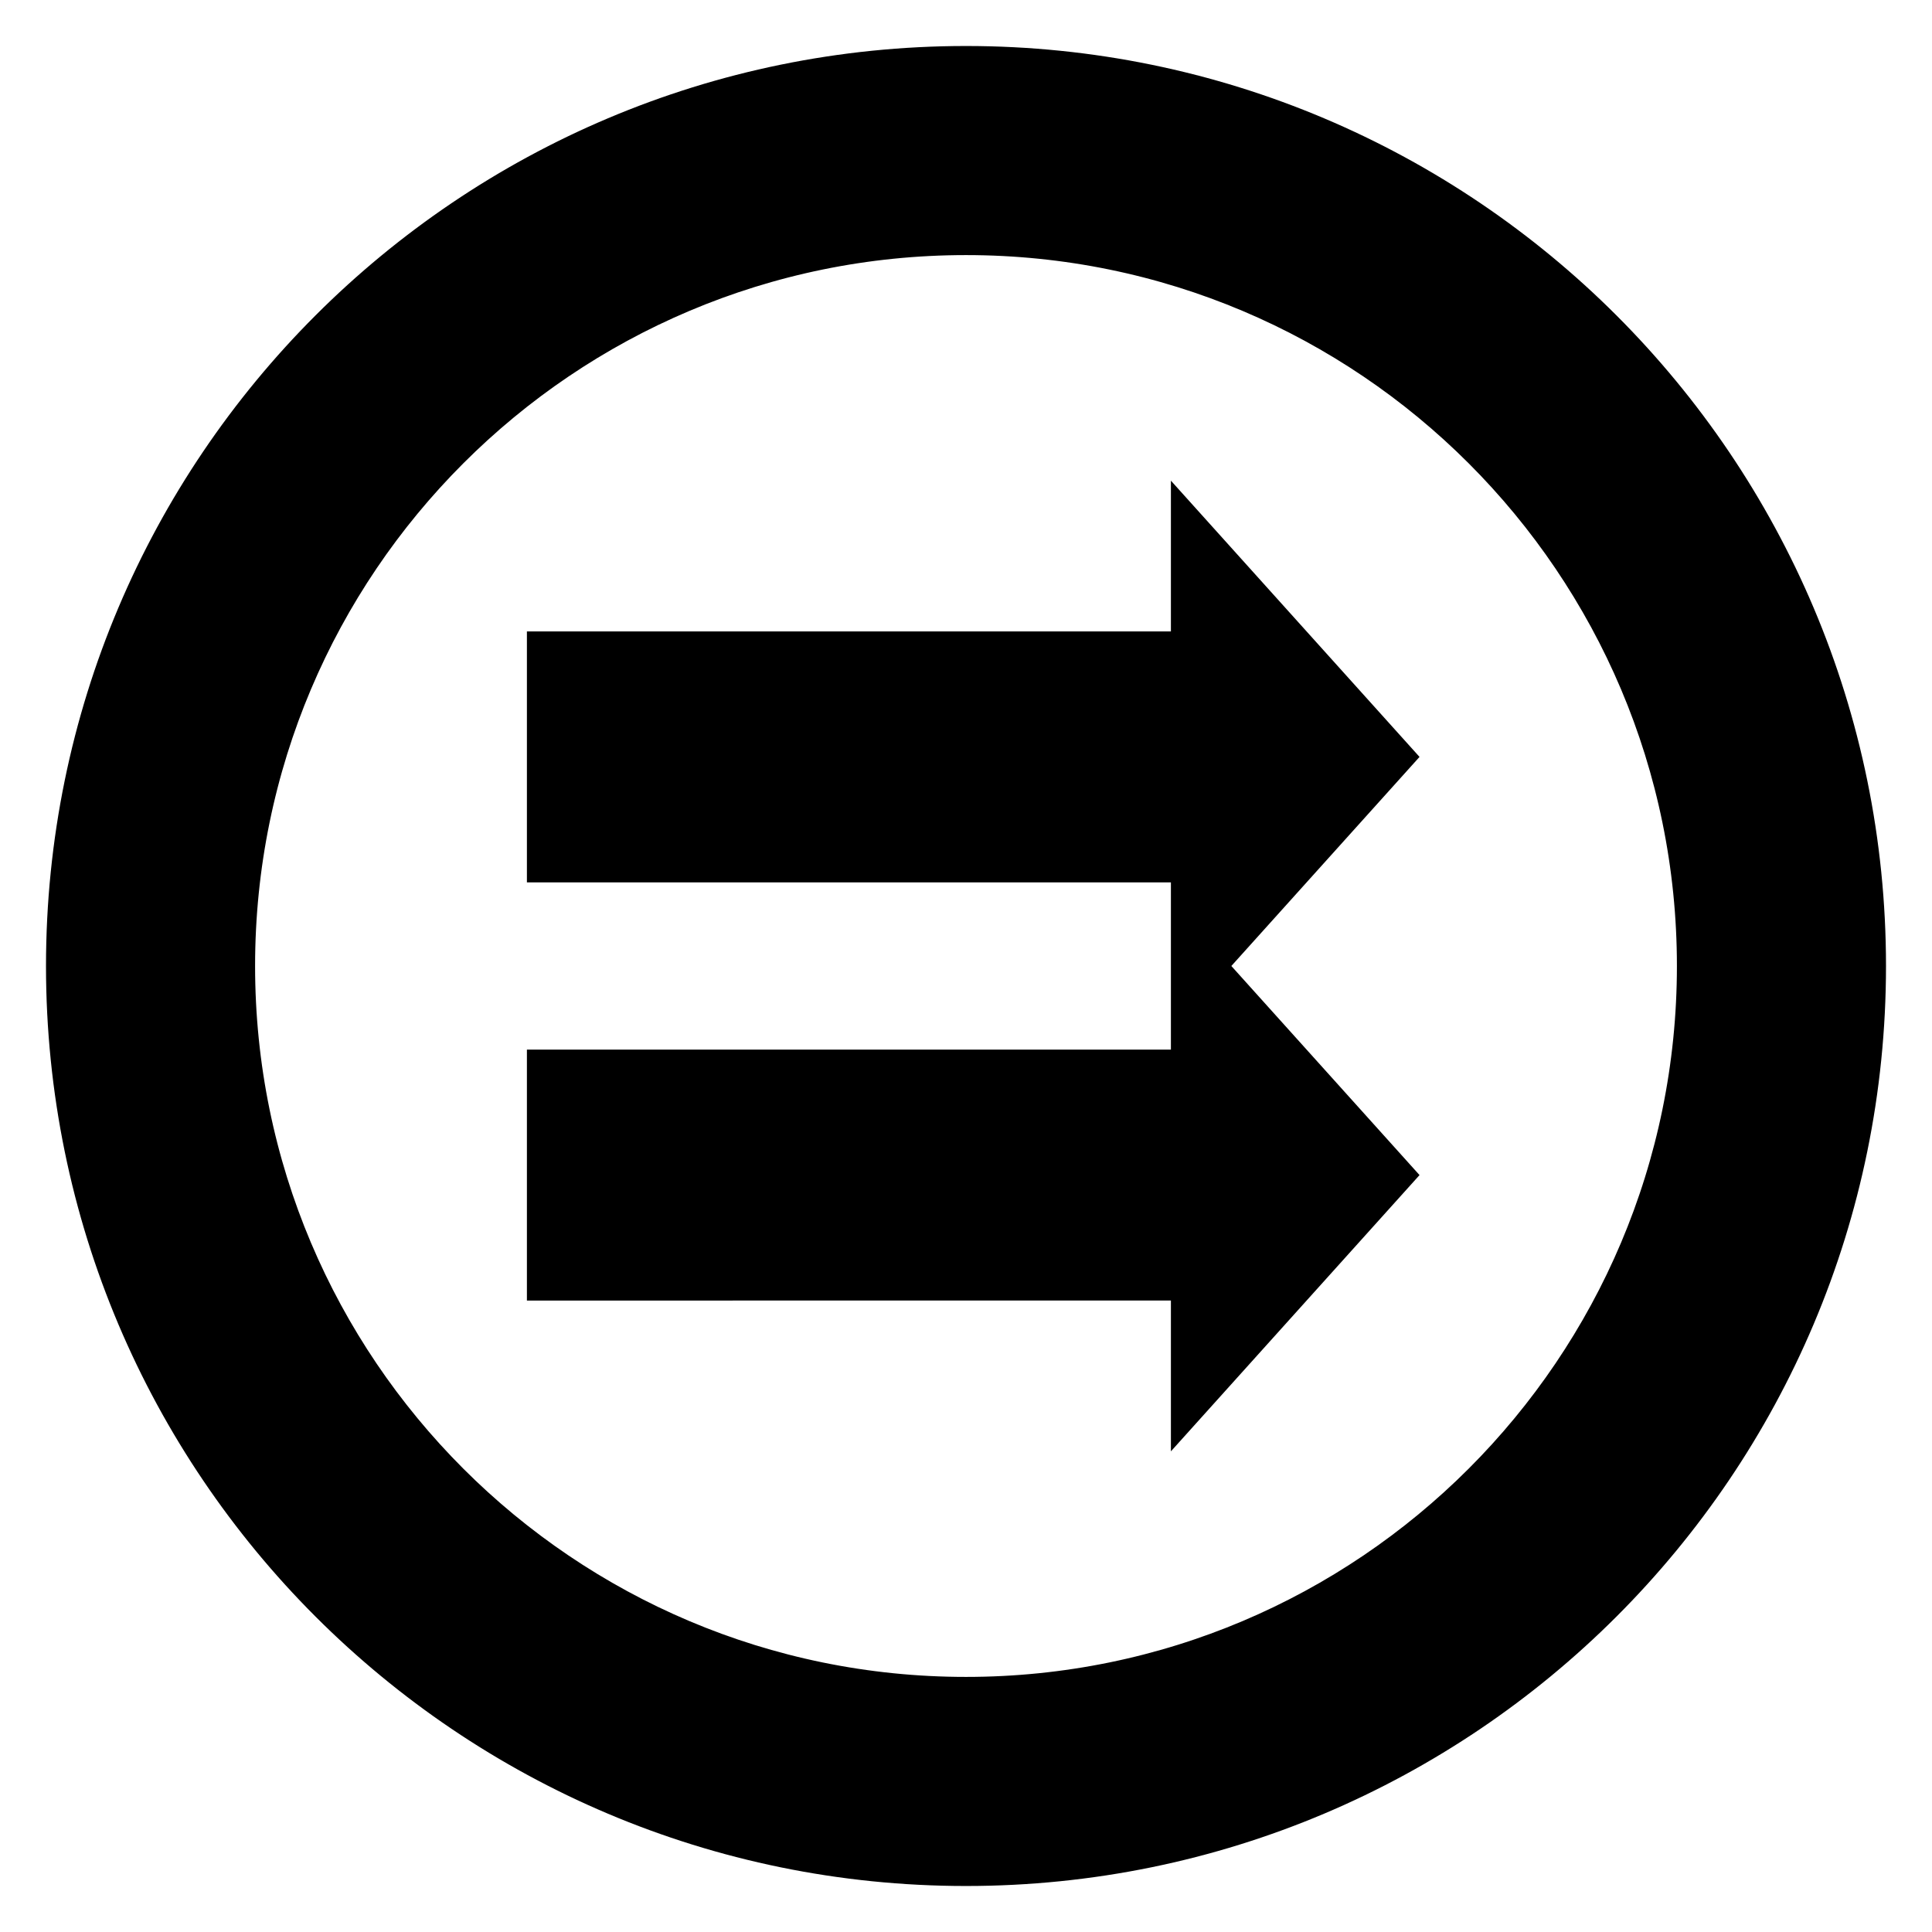 <svg xmlns="http://www.w3.org/2000/svg" width="20" height="20" viewBox="0 0 462 462" class="text-gray-400 group-hover:text-gray-500">
  <path fill="currentColor" fill-rule="evenodd" d="
    M231 21c-115.98 0-210 94.02-210 210s94.02 210 210 210 210-94.02 210-210S346.98 21 231 21zm0 30c-99.4 0-180 80.6-180 180s80.6 180 180 180 180-80.6 180-180S330.4 51 231 51zm-95 110h154v-20l36 40-36 40v-20H136v-40zm0 100h154v-20l36 40-36 40v-20H136v-40z
  " stroke="currentColor" stroke-width="20"/>
</svg>